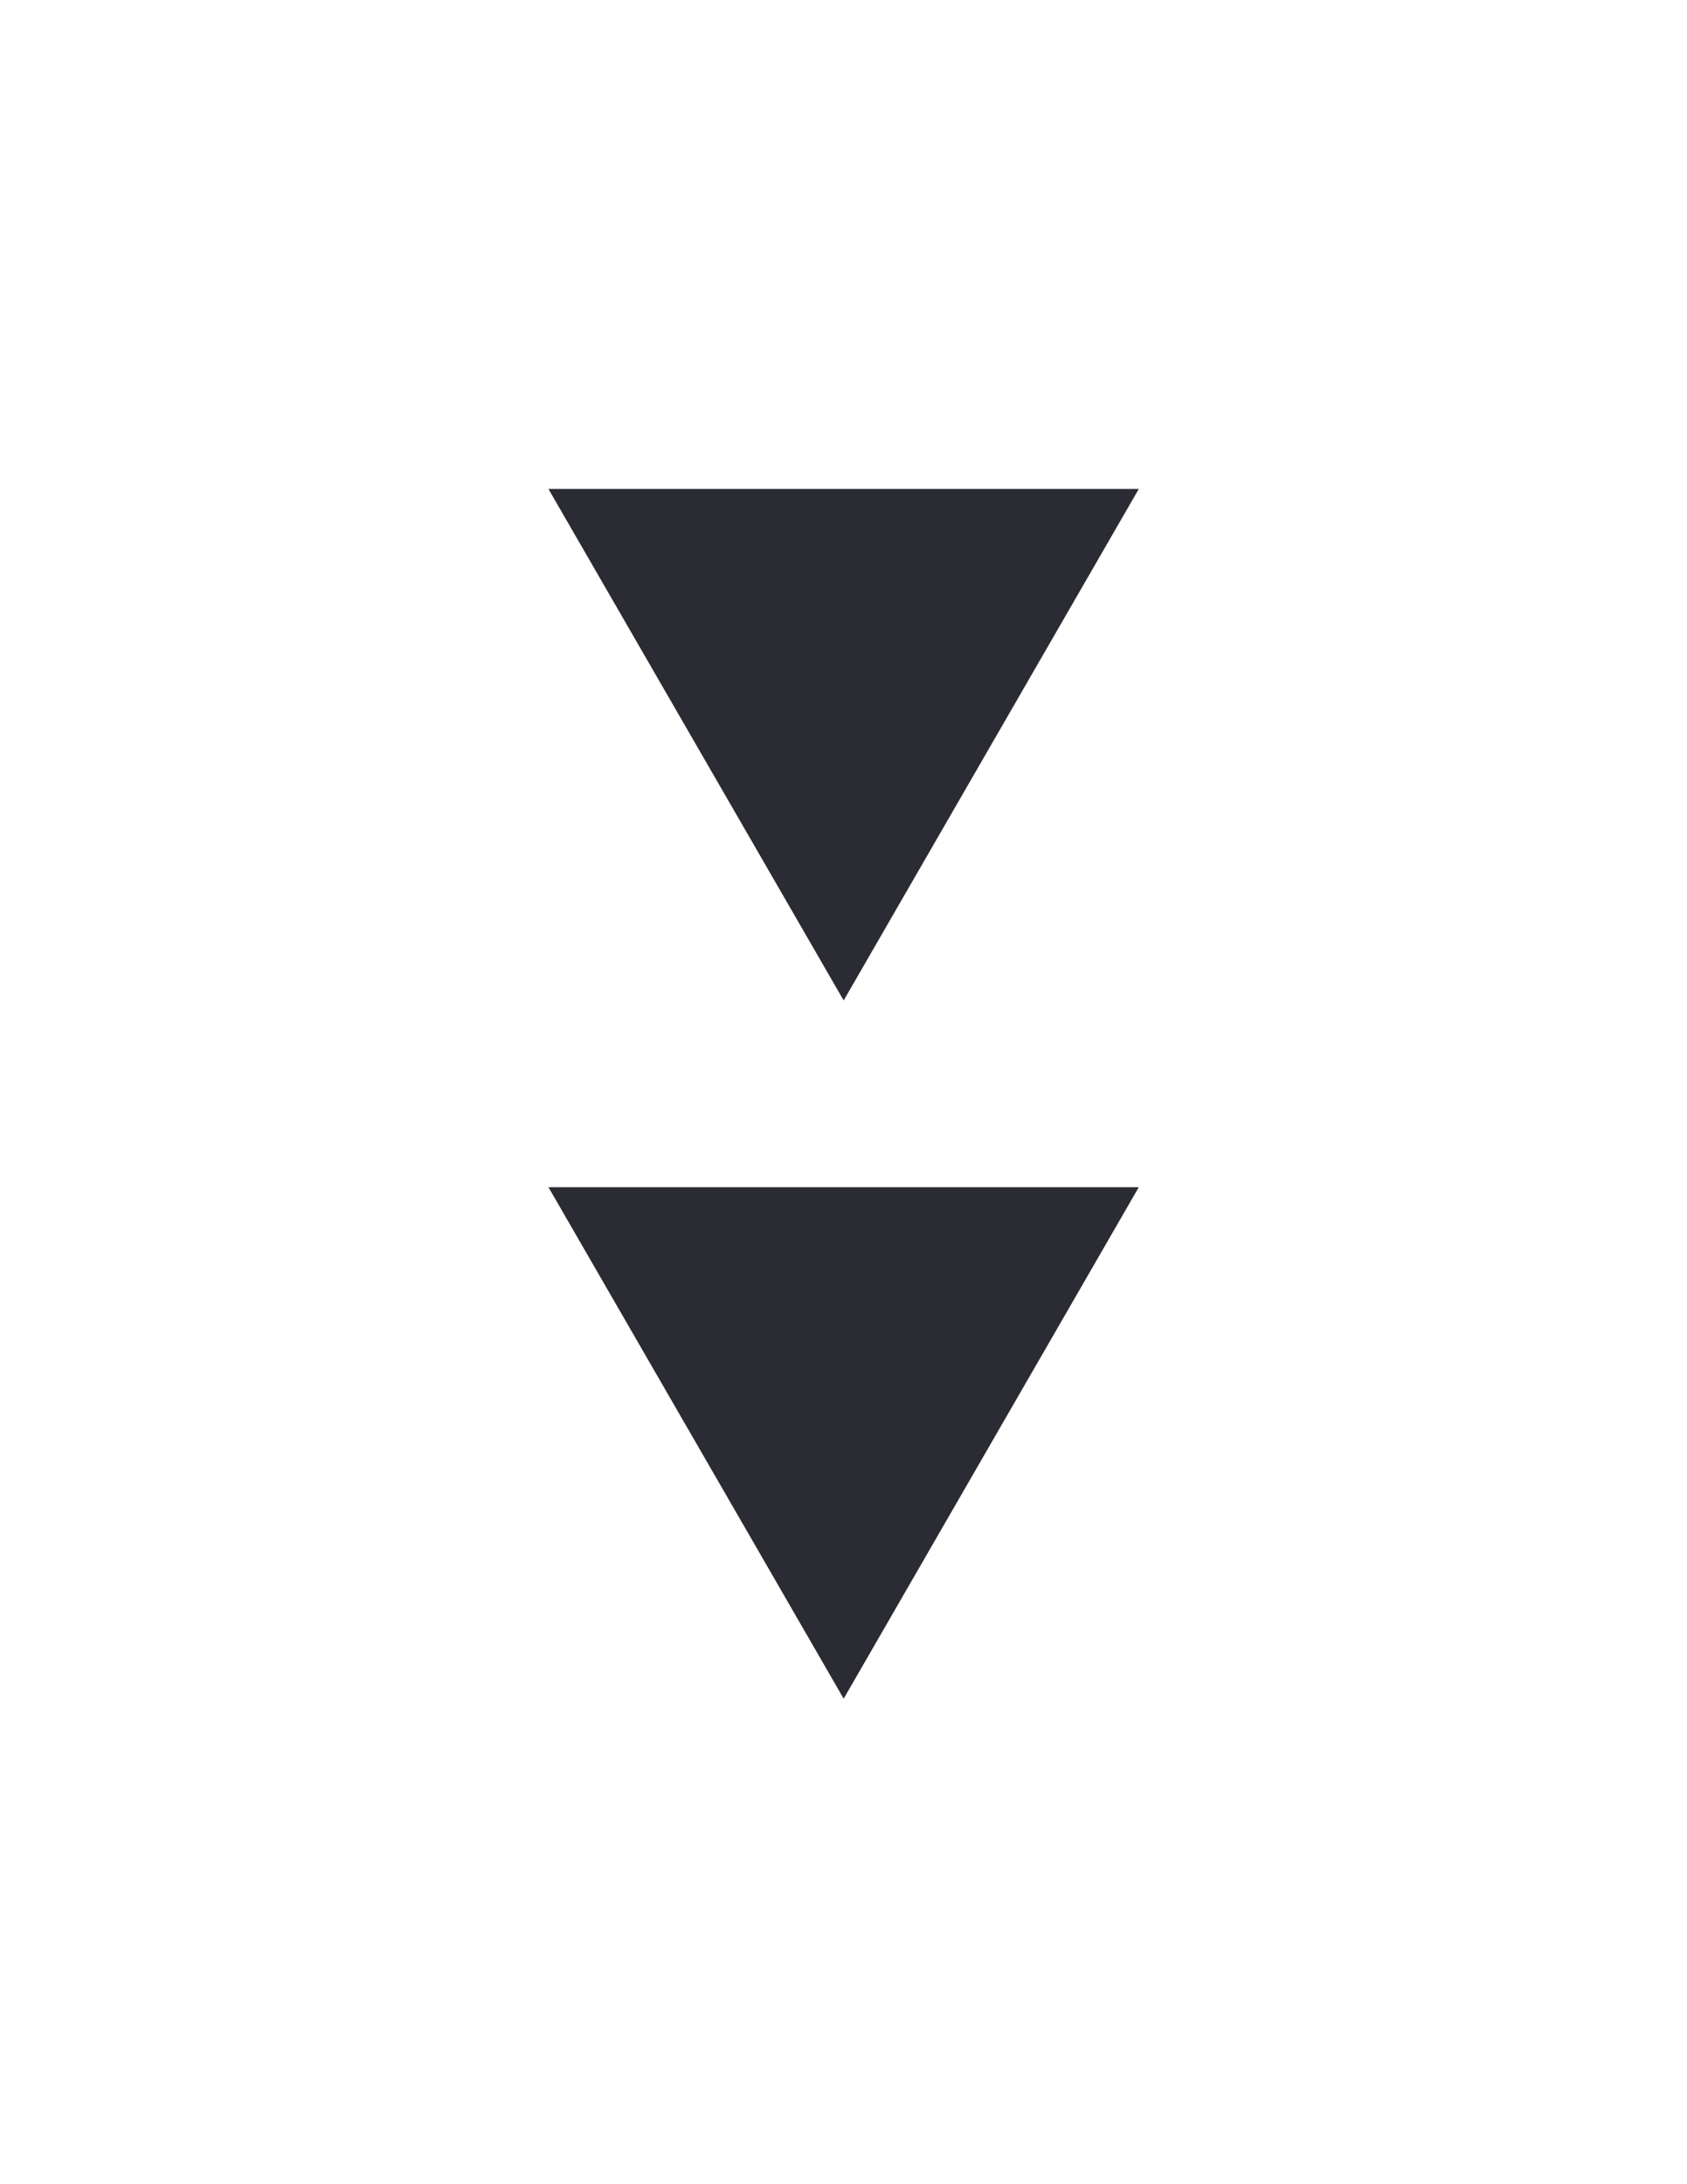 <svg xmlns="http://www.w3.org/2000/svg" xmlns:xlink="http://www.w3.org/1999/xlink" id="Layer_1" width="612" height="792" x="0" y="0" enable-background="new 0 0 612 792" version="1.1" viewBox="0 0 612 792" xml:space="preserve"><switch><g><polygon fill="#2B2B33" points="413.118 177.306 306.061 362.767 198.967 177.306"/><polygon fill="#2B2B33" points="413.118 430.488 306.061 615.95 198.967 430.488"/></g></switch></svg>